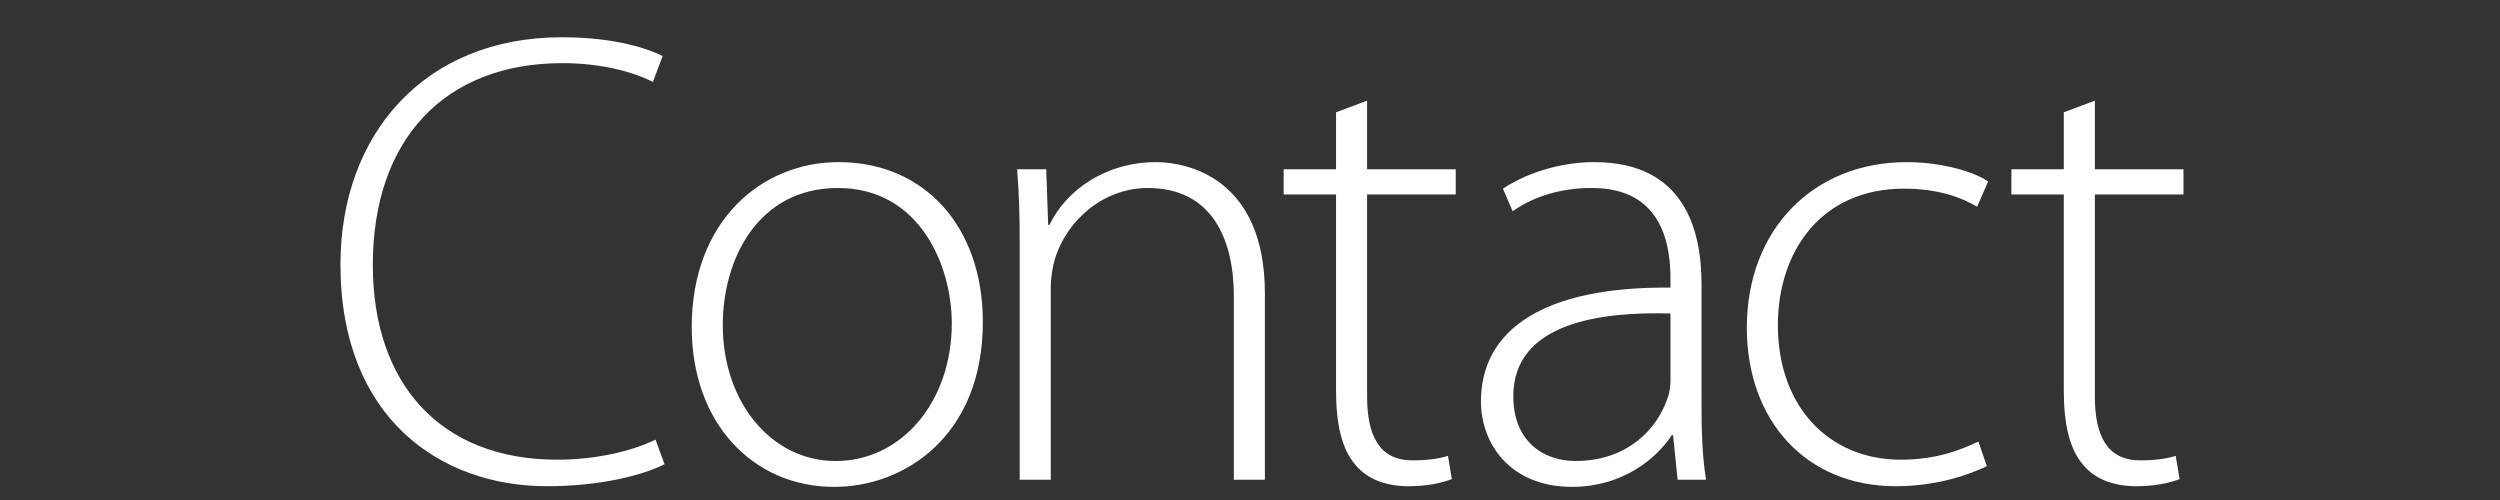 <?xml version="1.0" encoding="utf-8"?>
<!-- Generator: Adobe Illustrator 17.0.0, SVG Export Plug-In . SVG Version: 6.00 Build 0)  -->
<!DOCTYPE svg PUBLIC "-//W3C//DTD SVG 1.1//EN" "http://www.w3.org/Graphics/SVG/1.1/DTD/svg11.dtd">
<svg version="1.1" xmlns="http://www.w3.org/2000/svg" xmlns:xlink="http://www.w3.org/1999/xlink" x="0px" y="0px" width="500px"
	 height="100px" viewBox="0 0 500 100" enable-background="new 0 0 500 100" xml:space="preserve">
<rect x="0" y="0" width="500" height="100" fill="#333333" stroke="none"/>
<g id="Layer_1">
</g>
<g id="Layer_2">
	<g>
		<path fill="#FFFFFF" d="M132.912,92.845c-4.399,2.2-12.809,4.399-23.547,4.399c-21.089,0-41.272-13.456-41.272-44.377
			c0-25.876,16.69-45.413,44.248-45.413c11.126,0,17.596,2.458,20.183,3.752l-1.94,5.175c-4.399-2.199-10.739-3.752-18.113-3.752
			c-23.547,0-37.908,15.267-37.908,40.366c0,23.677,13.456,38.943,36.873,38.943c7.375,0,14.62-1.553,19.666-4.011L132.912,92.845z"
			/>
		<path fill="#FFFFFF" d="M166.81,97.373c-16.043,0-28.463-12.55-28.463-31.956c0-21.219,13.973-32.992,29.369-32.992
			c17.207,0,28.852,12.938,28.852,31.957c0,23.029-15.914,32.991-29.628,32.991H166.81z M167.198,92.198
			c12.938,0,23.159-11.645,23.159-27.558c0-11.386-6.339-27.041-22.771-27.041c-15.914,0-23.03,14.102-23.03,27.428
			c0,15.525,9.833,27.17,22.512,27.17H167.198z"/>
		<path fill="#FFFFFF" d="M203.942,48.727c0-5.692-0.129-9.962-0.517-14.878h5.822l0.388,11.126h0.259
			c3.364-6.986,11.256-12.55,21.348-12.55c5.951,0,21.735,2.976,21.735,26.265V95.95h-6.21V59.206
			c0-11.385-4.399-21.606-17.208-21.606c-8.668,0-16.172,6.21-18.63,14.361c-0.388,1.424-0.776,3.493-0.776,5.435V95.95h-6.21
			V48.727z"/>
		<path fill="#FFFFFF" d="M273.419,20.134v13.714h17.726v5.046h-17.726v40.367c0,7.892,2.458,12.808,9.057,12.808
			c3.234,0,5.563-0.388,7.116-0.905l0.775,4.658c-2.069,0.775-4.916,1.423-8.668,1.423c-4.528,0-8.28-1.423-10.609-4.27
			c-2.846-3.234-3.881-8.539-3.881-14.879V38.894h-10.48v-5.046h10.48V22.463L273.419,20.134z"/>
		<path fill="#FFFFFF" d="M340.308,81.201c0,4.916,0.13,9.962,0.905,14.749h-5.692l-0.905-8.927h-0.259
			c-3.105,4.787-9.962,10.35-19.925,10.35c-12.55,0-18.242-8.798-18.242-17.078c0-14.36,12.55-23.029,37.908-22.771v-1.682
			c0-6.081-1.164-18.372-15.914-18.243c-5.434,0-11.127,1.423-15.654,4.658l-1.941-4.528c5.693-3.752,12.68-5.305,18.242-5.305
			c17.984,0,21.478,13.456,21.478,24.453V81.201z M334.098,62.7c-13.585-0.389-31.439,1.682-31.439,16.561
			c0,8.927,5.951,12.938,12.42,12.938c10.352,0,16.303-6.34,18.373-12.421c0.518-1.293,0.646-2.717,0.646-3.752V62.7z"/>
		<path fill="#FFFFFF" d="M397.364,93.233c-2.717,1.294-9.187,4.011-18.242,4.011c-17.854,0-29.757-13.067-29.757-31.698
			c0-19.795,13.455-33.121,31.956-33.121c7.634,0,13.974,2.2,16.302,3.881l-2.199,5.046c-2.977-1.811-7.764-3.623-14.62-3.623
			c-16.69,0-25.229,12.679-25.229,27.299c0,16.302,10.222,26.911,24.582,26.911c7.375,0,12.162-2.07,15.526-3.623L397.364,93.233z"
			/>
		<path fill="#FFFFFF" d="M418.97,20.134v13.714h17.726v5.046H418.97v40.367c0,7.892,2.458,12.808,9.057,12.808
			c3.234,0,5.563-0.388,7.116-0.905l0.775,4.658c-2.069,0.775-4.916,1.423-8.668,1.423c-4.528,0-8.28-1.423-10.609-4.27
			c-2.846-3.234-3.881-8.539-3.881-14.879V38.894h-10.48v-5.046h10.48V22.463L418.97,20.134z"/>
	</g>
</g>
</svg>
